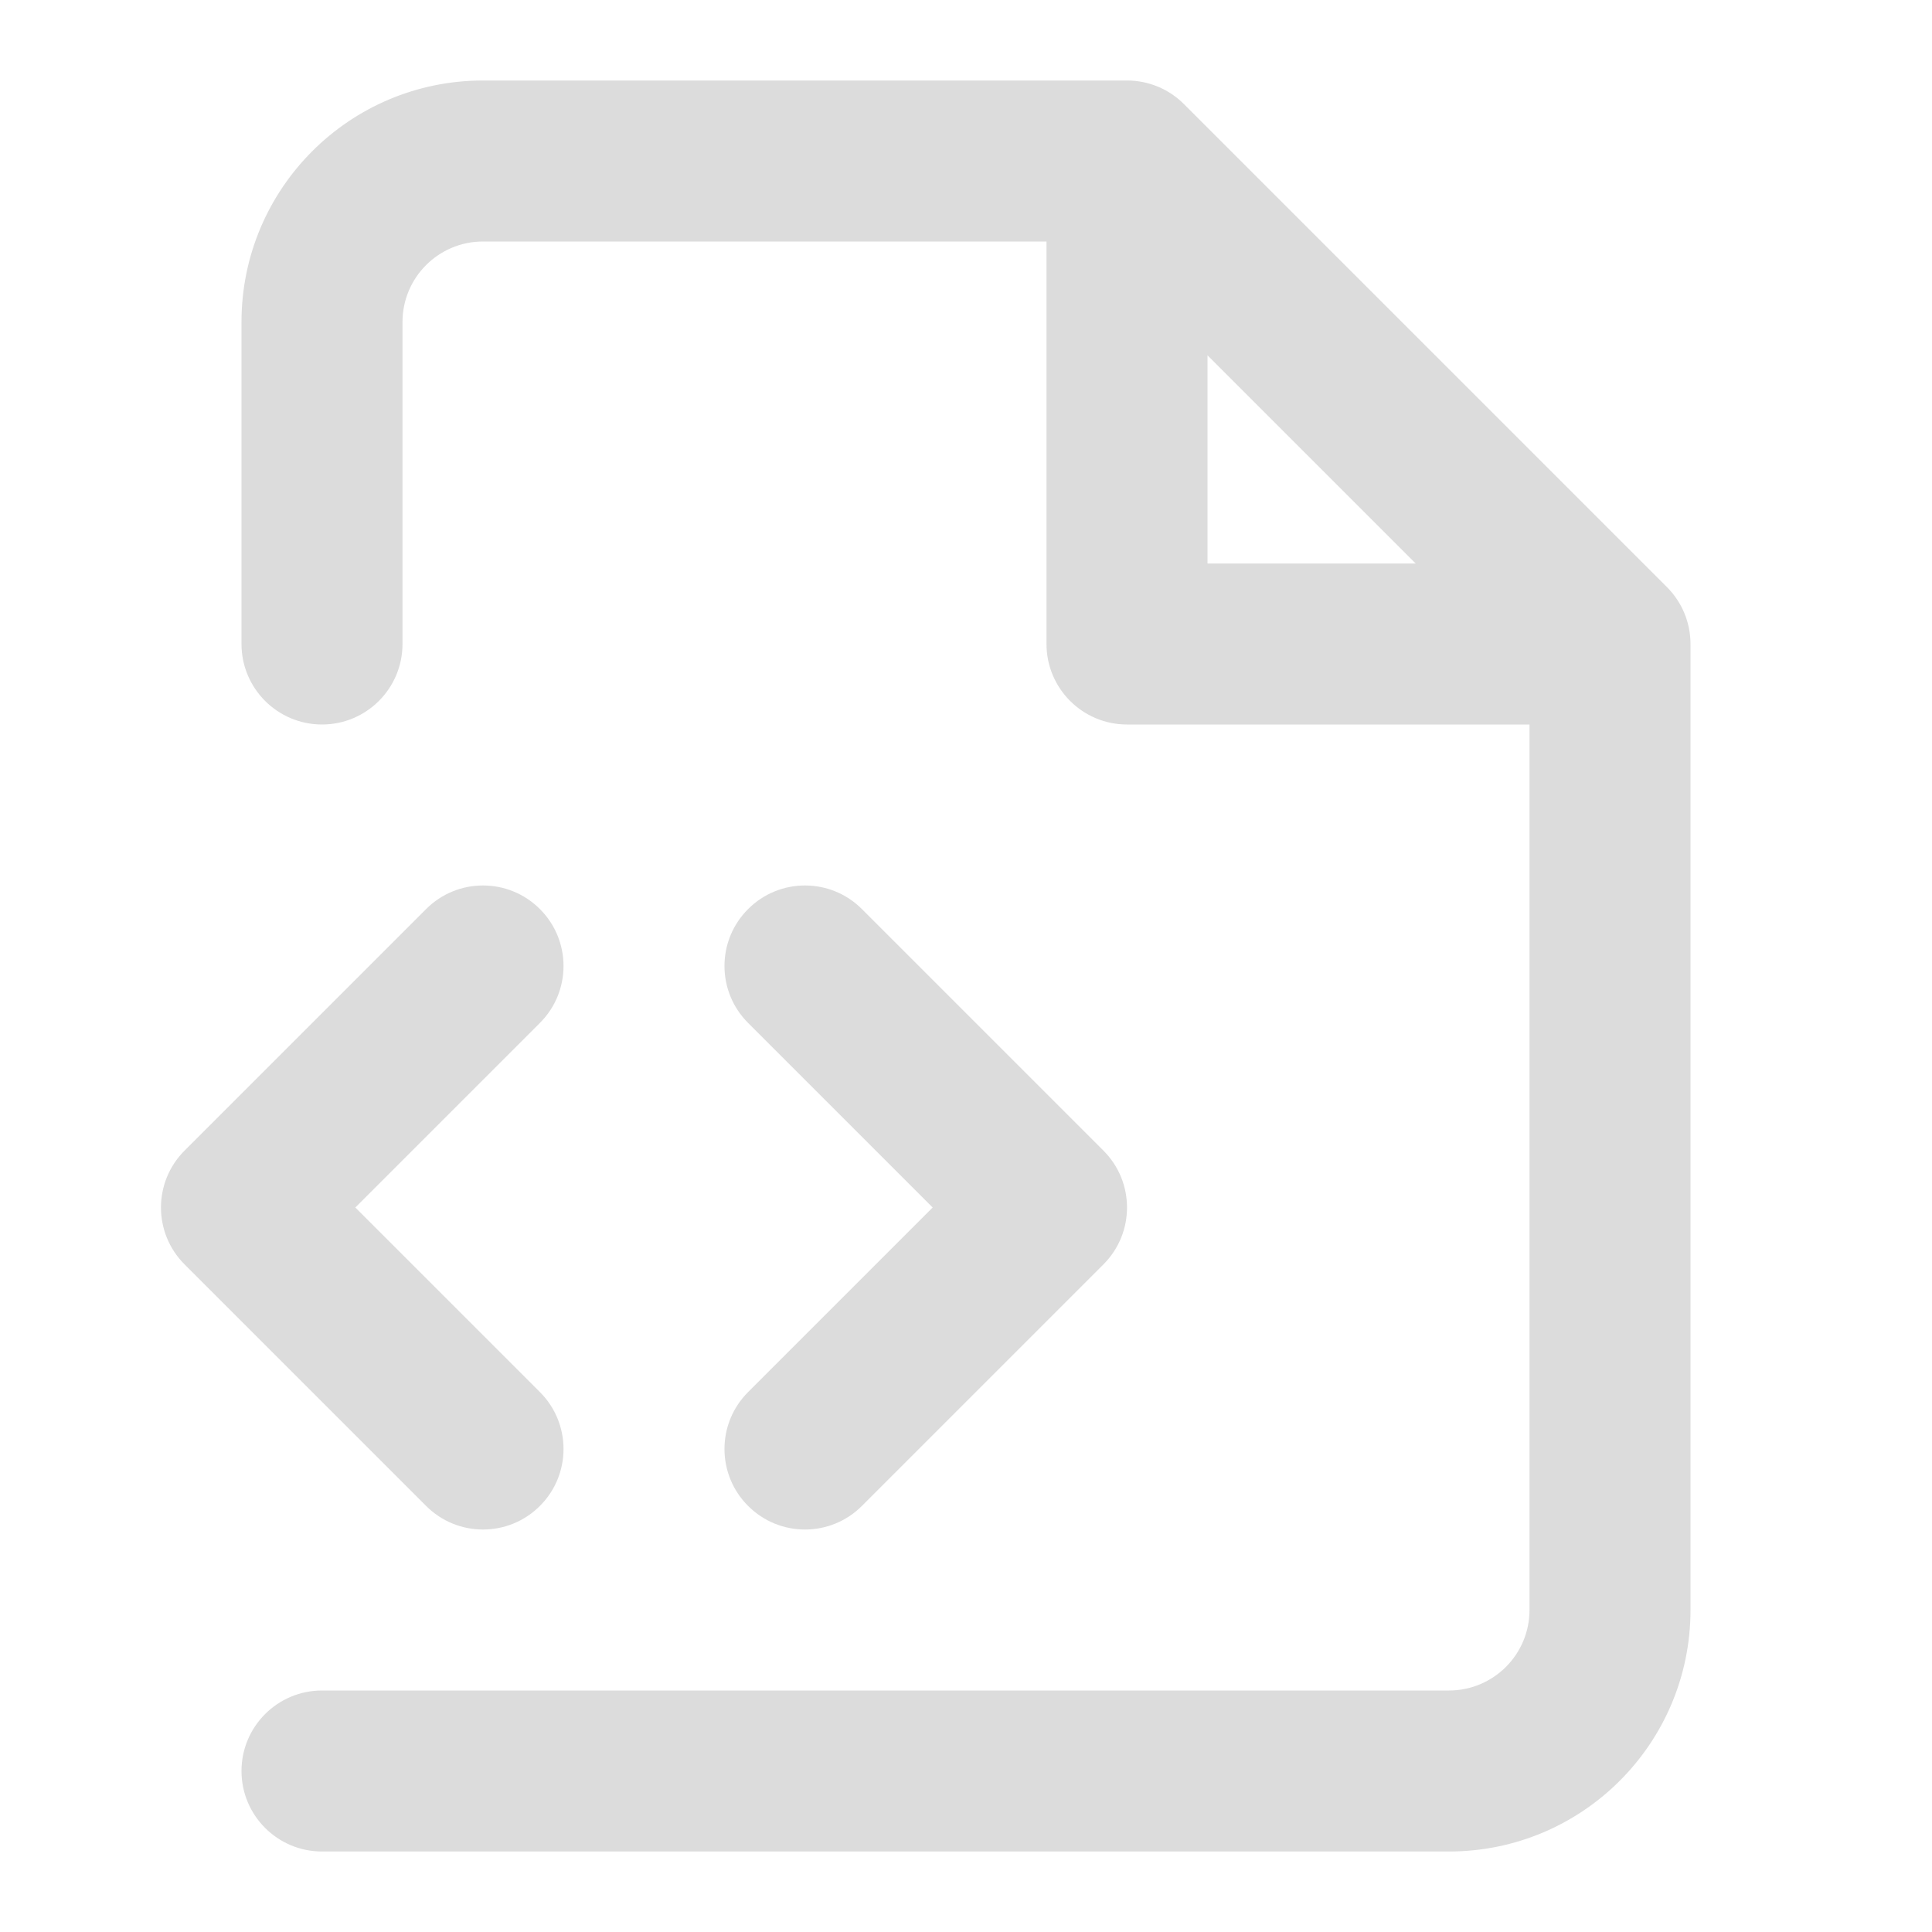 <svg width="24" height="24" viewBox="0 0 24 24" fill="none" xmlns="http://www.w3.org/2000/svg">
<path fill-rule="evenodd" clip-rule="evenodd" d="M6 3C5.448 3 5 3.448 5 4V8C5 8.552 4.552 9 4 9C3.448 9 3 8.552 3 8V4C3 2.343 4.343 1 6 1H14C14.265 1 14.52 1.105 14.707 1.293L20.707 7.293C20.895 7.48 21 7.735 21 8V20C21 21.657 19.657 23 18 23H4C3.448 23 3 22.552 3 22C3 21.448 3.448 21 4 21H18C18.552 21 19 20.552 19 20V9H14C13.448 9 13 8.552 13 8V3H6ZM15 4.414L17.586 7H15V4.414ZM6.707 11.293C7.098 11.683 7.098 12.317 6.707 12.707L4.414 15L6.707 17.293C7.098 17.683 7.098 18.317 6.707 18.707C6.317 19.098 5.683 19.098 5.293 18.707L2.293 15.707C1.902 15.317 1.902 14.683 2.293 14.293L5.293 11.293C5.683 10.902 6.317 10.902 6.707 11.293ZM9.293 11.293C9.683 10.902 10.317 10.902 10.707 11.293L13.707 14.293C14.098 14.683 14.098 15.317 13.707 15.707L10.707 18.707C10.317 19.098 9.683 19.098 9.293 18.707C8.902 18.317 8.902 17.683 9.293 17.293L11.586 15L9.293 12.707C8.902 12.317 8.902 11.683 9.293 11.293Z" fill="#DCDCDC"/>
</svg>
